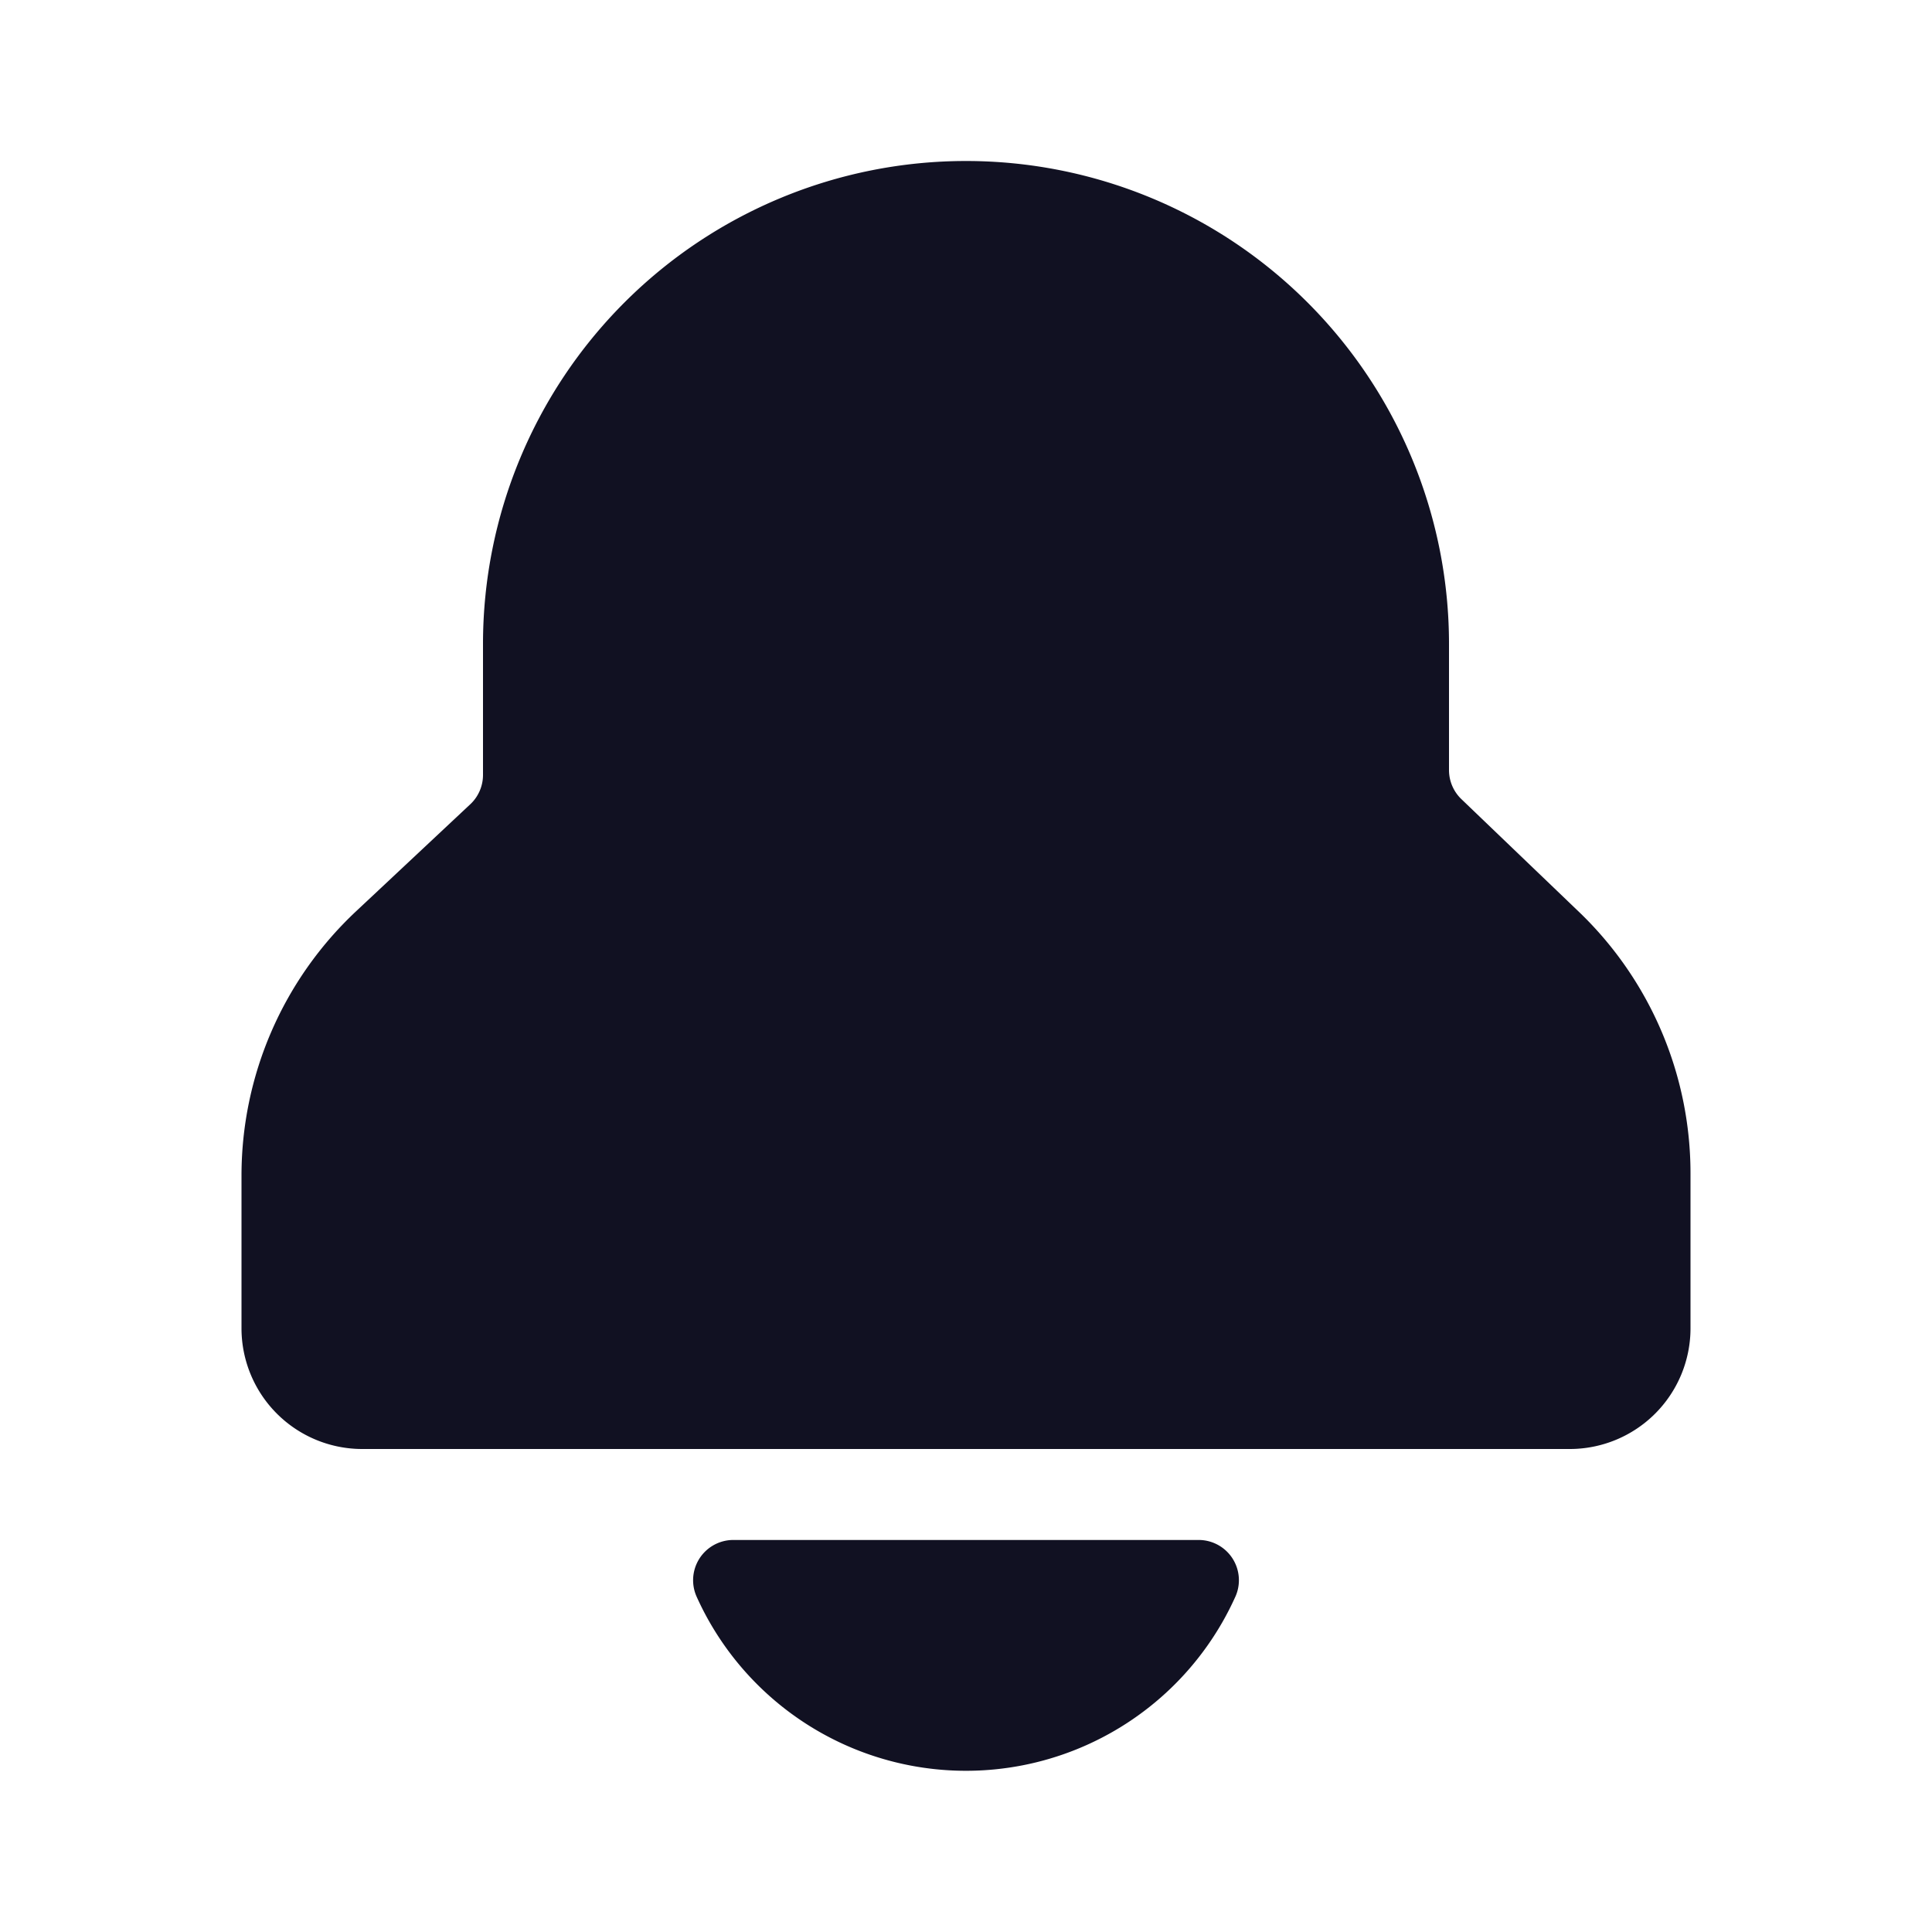 <svg id="Layer_1" data-name="Layer 1" xmlns="http://www.w3.org/2000/svg" viewBox="0 0 24 24"><title>unity-interface-24px-bell-full</title><path d="M9.11,19.63a3.17,3.17,0,0,0,5.78,0Z" style="fill:#112;stroke:#112;stroke-linecap:square;stroke-linejoin:round"/><path d="M19.5,17.5H4.5a1,1,0,0,1-1-1V14.6a4,4,0,0,1,1.26-2.91l1.43-1.34a1,1,0,0,0,.31-.73V8A5.5,5.5,0,0,1,12,2.5h0A5.5,5.5,0,0,1,17.5,8V9.57a1,1,0,0,0,.31.72l1.46,1.4a4,4,0,0,1,1.23,2.89V16.5A1,1,0,0,1,19.5,17.5Z" style="fill:#112;stroke:#112;stroke-linecap:square;stroke-linejoin:round"/></svg>